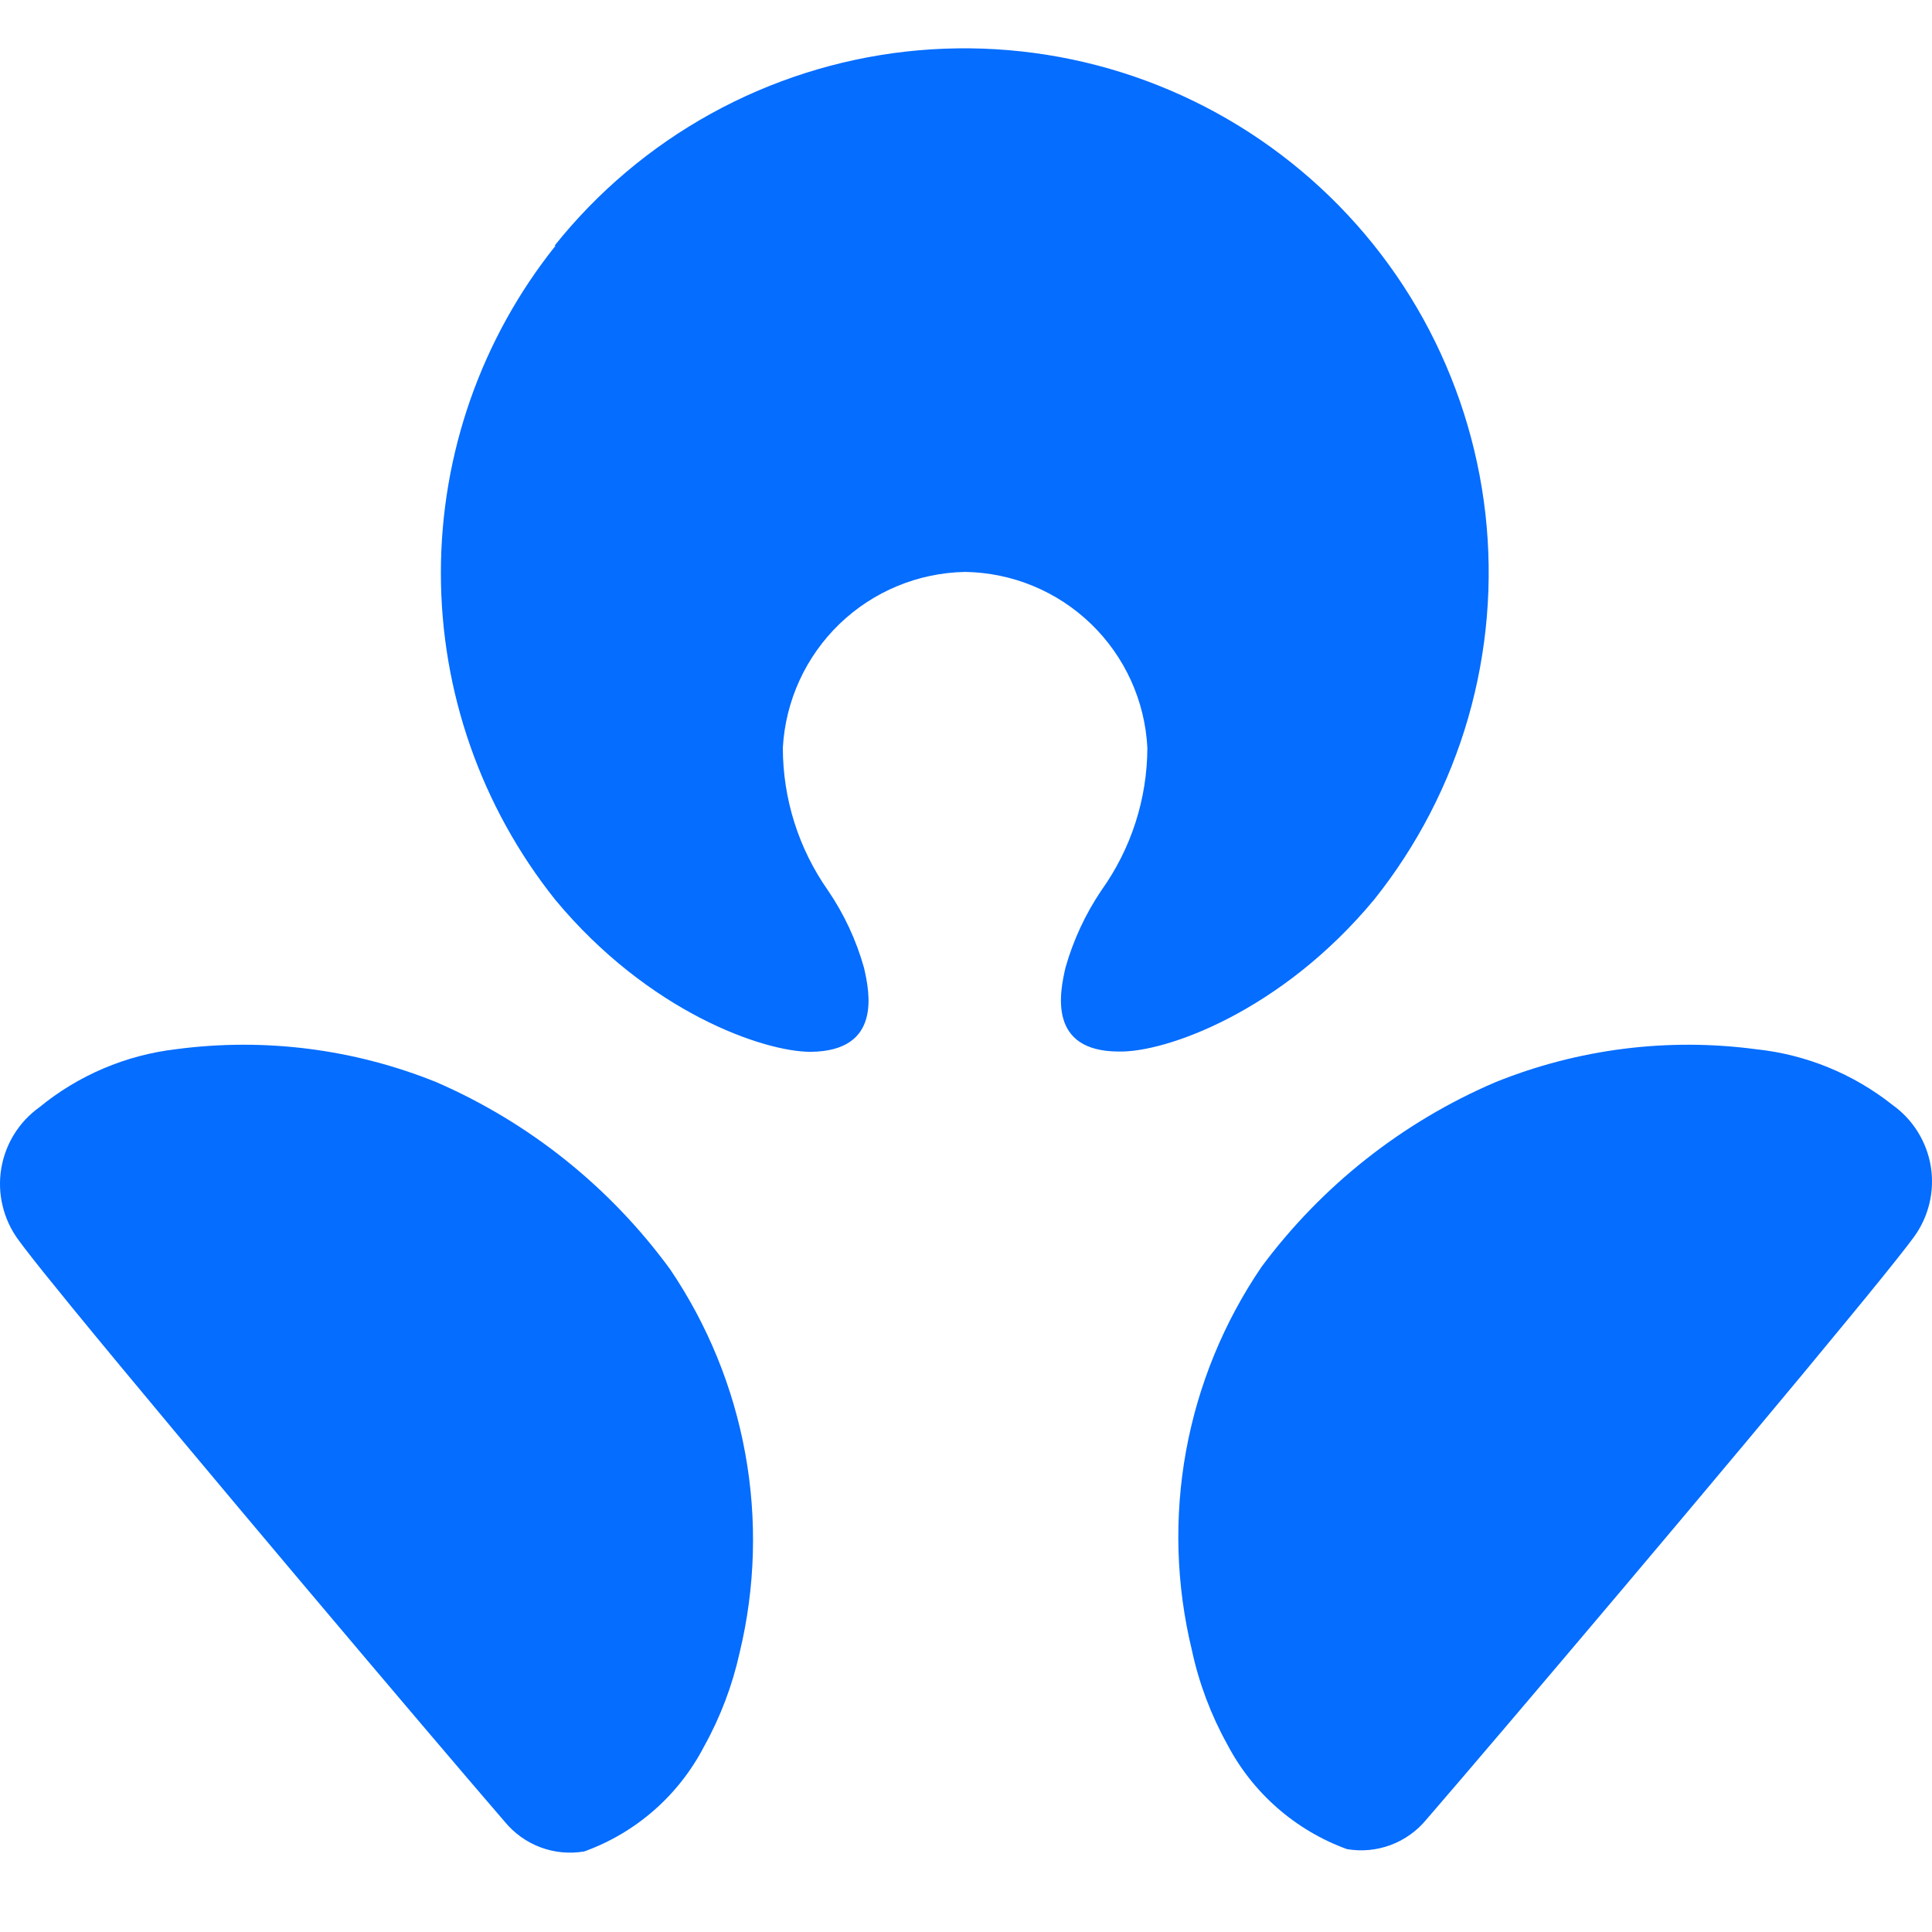 <svg width="40" height="40" viewBox="0 0 40 40" fill="none" xmlns="http://www.w3.org/2000/svg">
<path d="M30.96 22.406C32.669 21.716 34.528 21.48 36.355 21.723C37.388 21.831 38.369 22.231 39.183 22.877C39.392 23.026 39.57 23.216 39.706 23.434C39.842 23.653 39.934 23.896 39.975 24.15C40.016 24.404 40.007 24.664 39.947 24.914C39.887 25.165 39.778 25.401 39.627 25.609C39.483 25.807 39.142 26.237 38.657 26.831L38.315 27.248C35.911 30.178 31.056 35.908 29.533 37.67C29.337 37.908 29.082 38.091 28.793 38.199C28.503 38.307 28.191 38.336 27.887 38.284C26.819 37.895 25.934 37.12 25.408 36.113C25.07 35.503 24.823 34.847 24.677 34.166C24.349 32.816 24.307 31.412 24.555 30.045C24.804 28.678 25.336 27.379 26.118 26.23C27.365 24.55 29.036 23.23 30.96 22.406ZM3.642 21.723C5.469 21.48 7.328 21.715 9.037 22.406C10.964 23.244 12.633 24.581 13.873 26.278C14.652 27.428 15.182 28.727 15.43 30.094C15.678 31.46 15.639 32.864 15.314 34.214C15.163 34.895 14.915 35.551 14.576 36.16C14.052 37.17 13.167 37.946 12.097 38.332C11.793 38.384 11.48 38.355 11.191 38.247C10.902 38.139 10.647 37.956 10.451 37.718C8.894 35.914 3.833 29.932 1.498 27.077L1.177 26.681C0.774 26.189 0.494 25.827 0.371 25.657C0.22 25.448 0.112 25.212 0.053 24.962C-0.007 24.712 -0.016 24.452 0.025 24.198C0.067 23.945 0.157 23.701 0.293 23.483C0.428 23.264 0.606 23.075 0.815 22.925C1.623 22.262 2.604 21.845 3.642 21.723ZM11.482 5.086C12.371 3.972 13.471 3.043 14.718 2.354C15.966 1.665 17.337 1.228 18.753 1.068C20.17 0.909 21.604 1.03 22.973 1.424C24.343 1.819 25.622 2.48 26.736 3.369C27.85 4.257 28.779 5.357 29.468 6.604C30.157 7.852 30.594 9.223 30.754 10.64C30.913 12.056 30.792 13.49 30.398 14.86C30.003 16.229 29.342 17.508 28.453 18.622C26.528 20.944 24.137 21.791 23.168 21.771C21.679 21.771 21.945 20.528 22.061 20.029C22.223 19.46 22.474 18.921 22.805 18.431C23.42 17.57 23.752 16.539 23.755 15.481C23.705 14.509 23.288 13.593 22.588 12.917C21.888 12.241 20.958 11.857 19.985 11.841C19.012 11.858 18.082 12.243 17.381 12.918C16.681 13.594 16.262 14.509 16.208 15.481C16.208 16.539 16.535 17.572 17.144 18.438C17.477 18.927 17.728 19.466 17.888 20.036C18.004 20.541 18.264 21.764 16.782 21.777C15.812 21.777 13.429 20.958 11.496 18.629C9.961 16.705 9.126 14.317 9.128 11.856C9.129 9.396 9.966 7.008 11.503 5.086H11.482Z" fill="#056DFF"/>
</svg>
